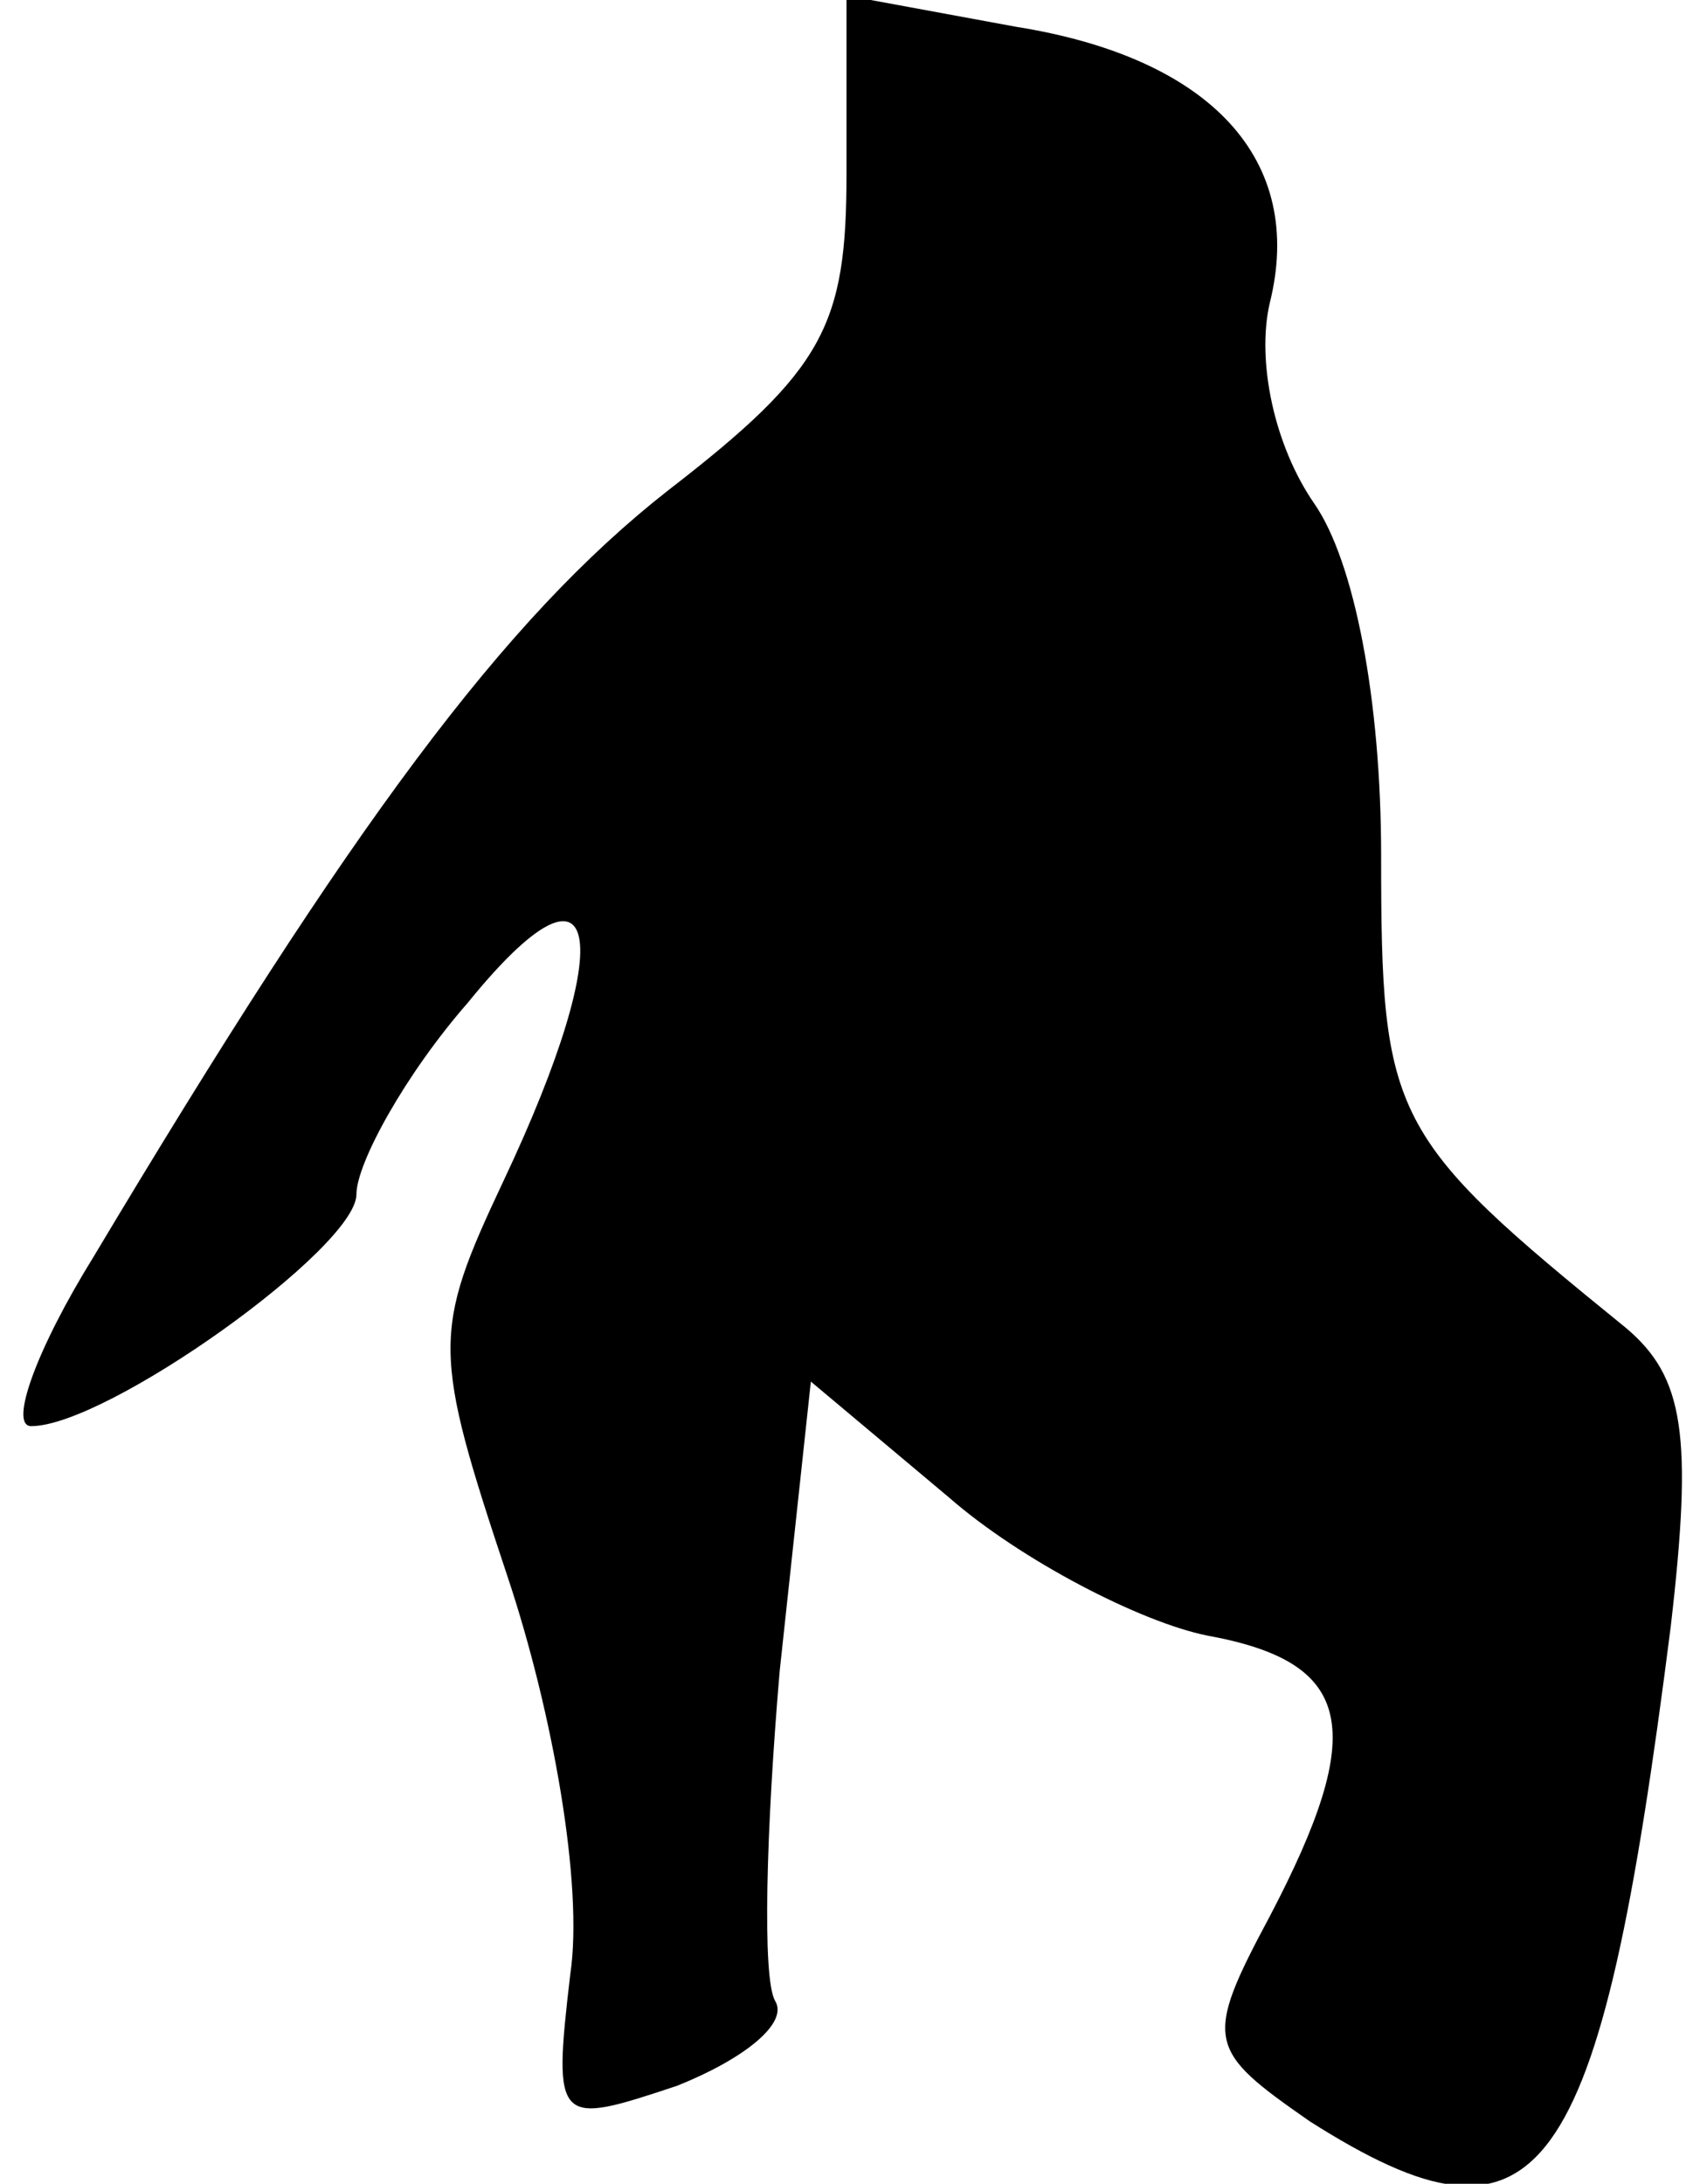 <?xml version="1.0" standalone="no"?>
<!DOCTYPE svg PUBLIC "-//W3C//DTD SVG 20010904//EN"
 "http://www.w3.org/TR/2001/REC-SVG-20010904/DTD/svg10.dtd">
<svg version="1.0" xmlns="http://www.w3.org/2000/svg"
 width="38pt" height="49pt" viewBox="0 0 38 49"
 preserveAspectRatio="xMidYMid meet">
<g transform="translate(0,49) scale(0.1,-0.1)"
fill="#000000" stroke="none">
<path fill="#000000" stroke="none" d="M190 451 c0 -34 -5 -44 -40 -71 -37
-29 -71 -75 -129 -172 -13 -21 -19 -38 -14 -38 17 0 73 40 73 52 0 7 11 27 25
43 30 37 34 15 8 -40 -16 -34 -16 -38 1 -89 10 -30 17 -69 14 -89 -4 -34 -3
-34 24 -25 15 6 25 14 22 19 -3 5 -2 39 1 74 l7 65 31 -26 c16 -14 43 -28 58
-31 33 -6 36 -21 14 -63 -15 -28 -14 -30 9 -46 52 -33 65 -15 81 111 5 43 3
56 -10 67 -53 43 -55 47 -55 106 0 35 -6 66 -15 79 -9 13 -13 32 -10 45 8 32
-13 55 -57 62 l-38 7 0 -40z"/>
</g>
</svg>
